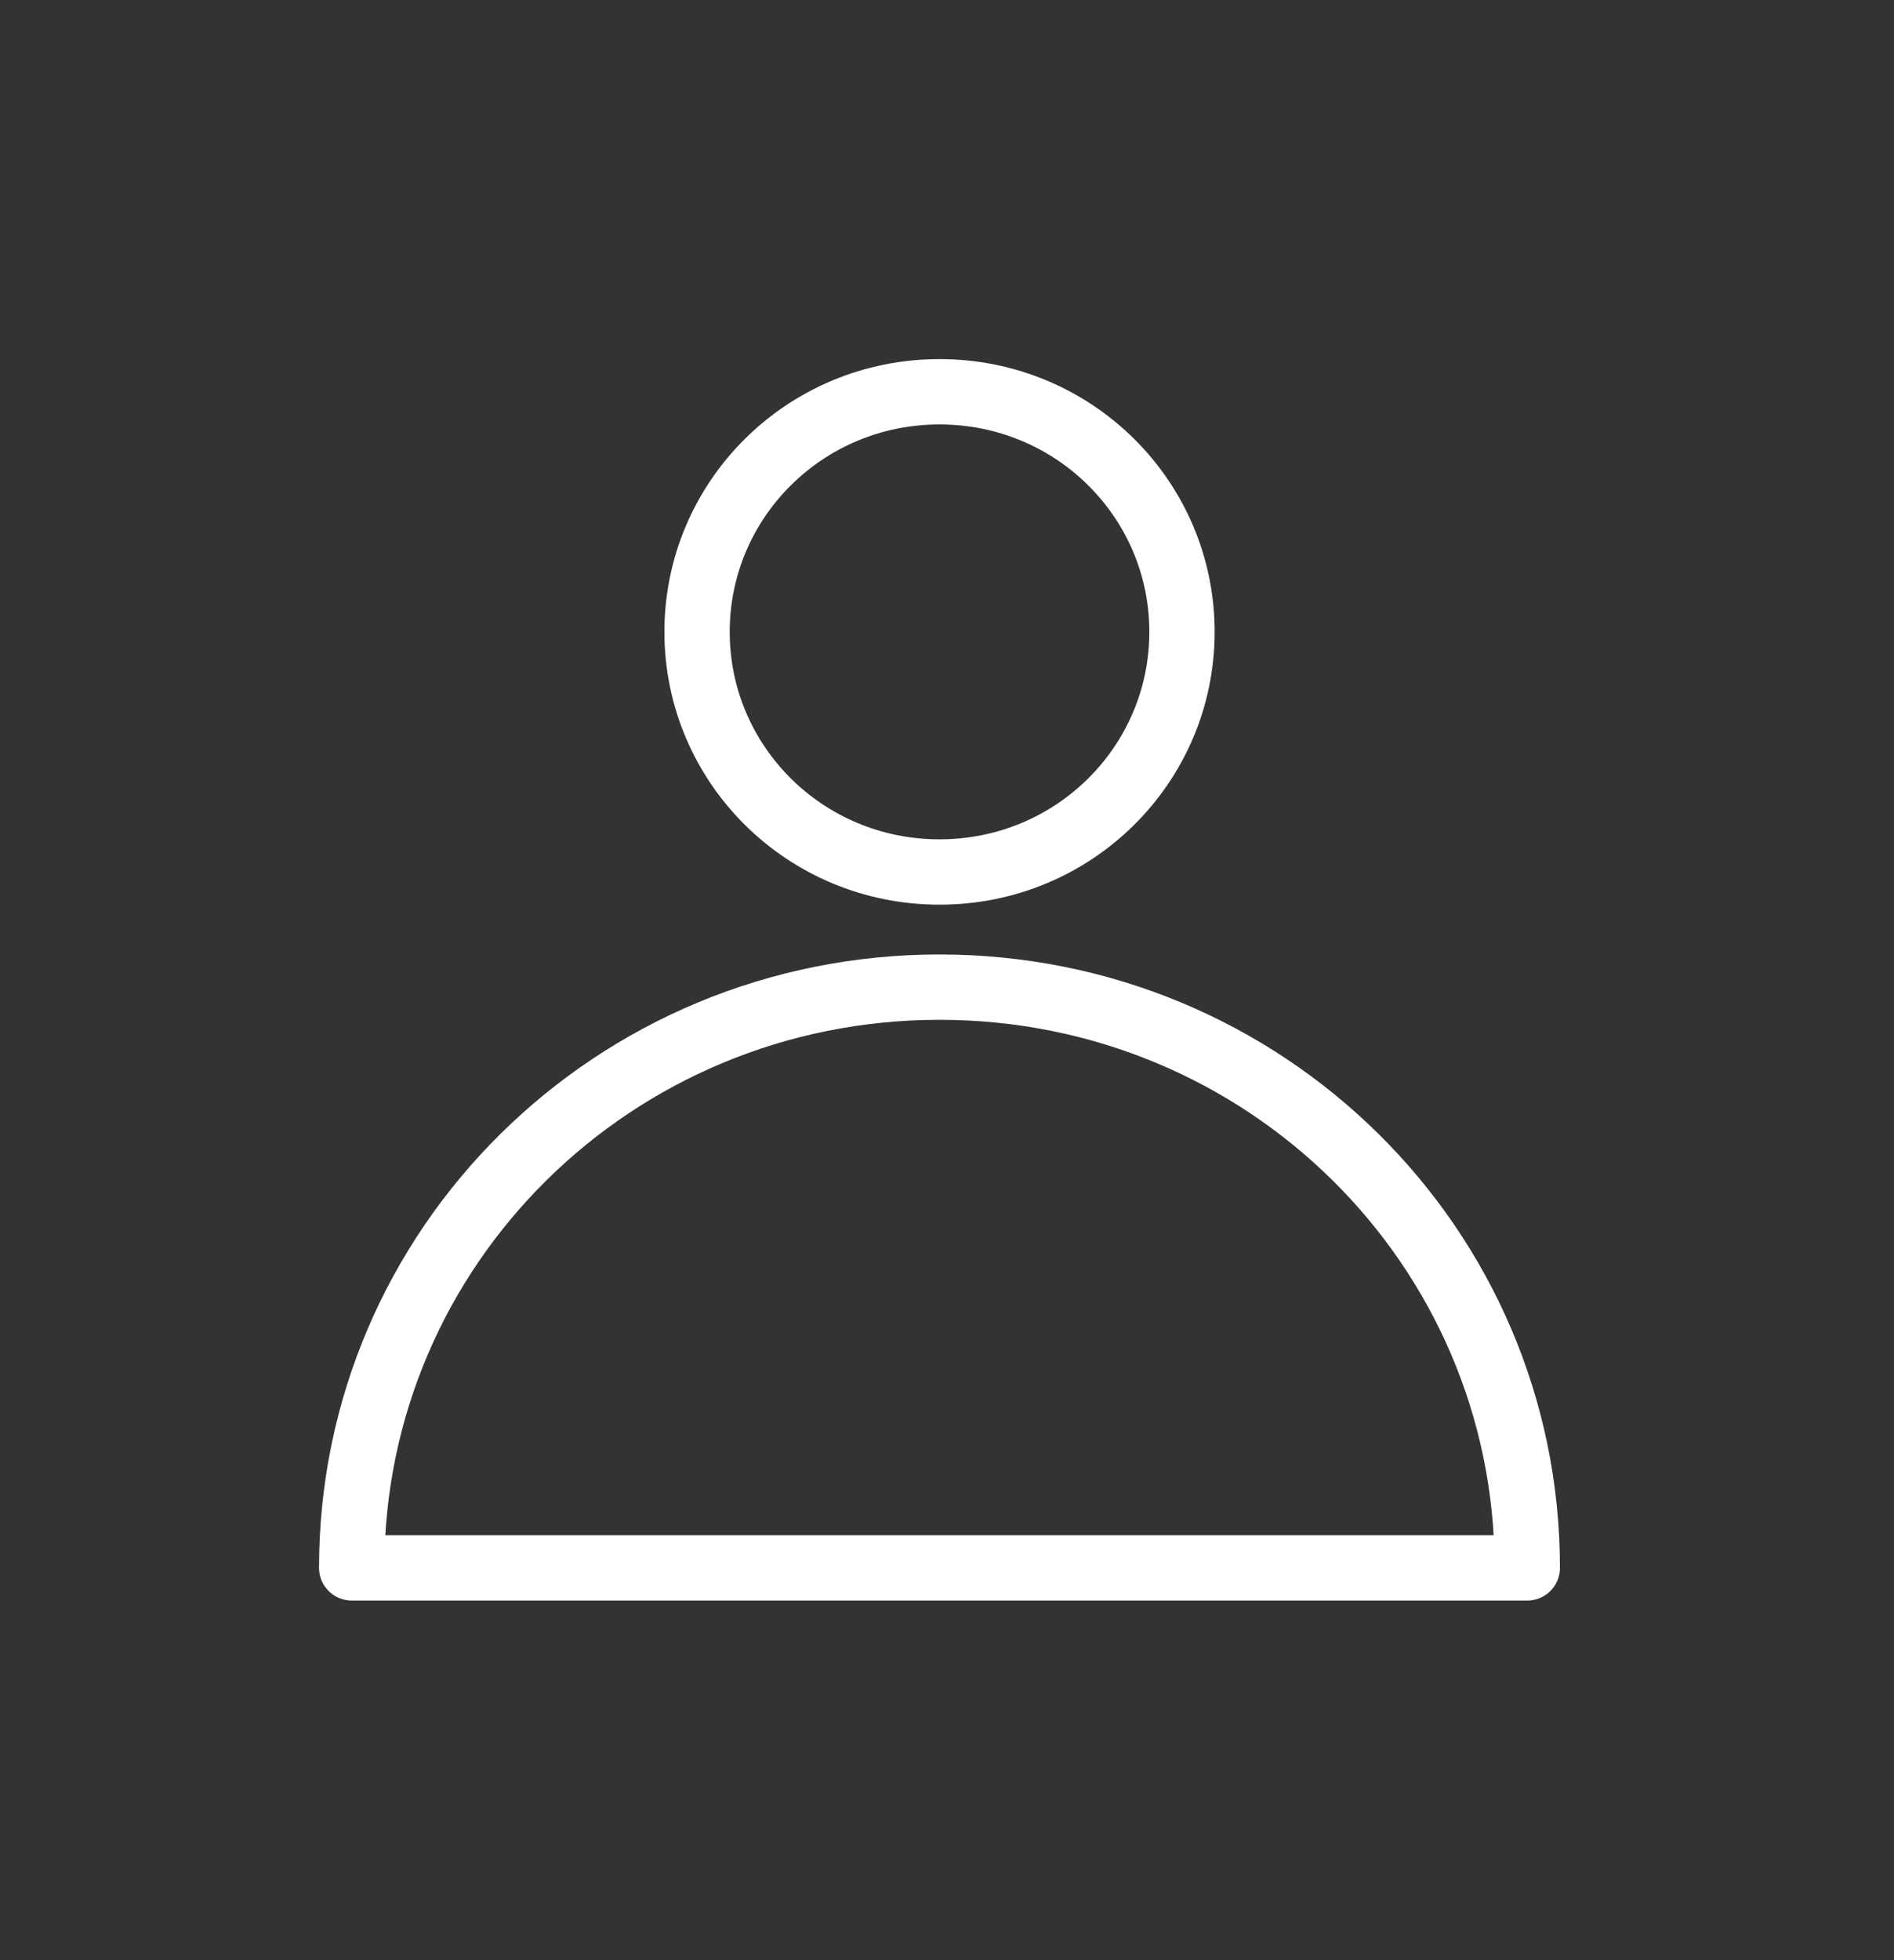 <svg width="29" height="30" viewBox="0 0 29 30" fill="none" xmlns="http://www.w3.org/2000/svg">
<rect x="0" y="0" width="29" height="30" fill="#333333" stroke="none"/>
<path d="M18.098 9.671C18.098 11.696 16.448 13.346 14.385 13.346C12.323 13.346 10.673 11.696 10.673 9.671C10.673 7.646 12.323 5.996 14.385 5.996C16.448 5.996 18.098 7.646 18.098 9.671Z" stroke="white" stroke-miterlimit="10" stroke-linecap="round" stroke-linejoin="round"/>
<path d="M14.385 15.108C9.398 15.108 5.385 19.083 5.385 23.996H23.385C23.385 19.083 19.372 15.108 14.385 15.108Z" stroke="white" stroke-miterlimit="10" stroke-linecap="round" stroke-linejoin="round"/>
</svg>
